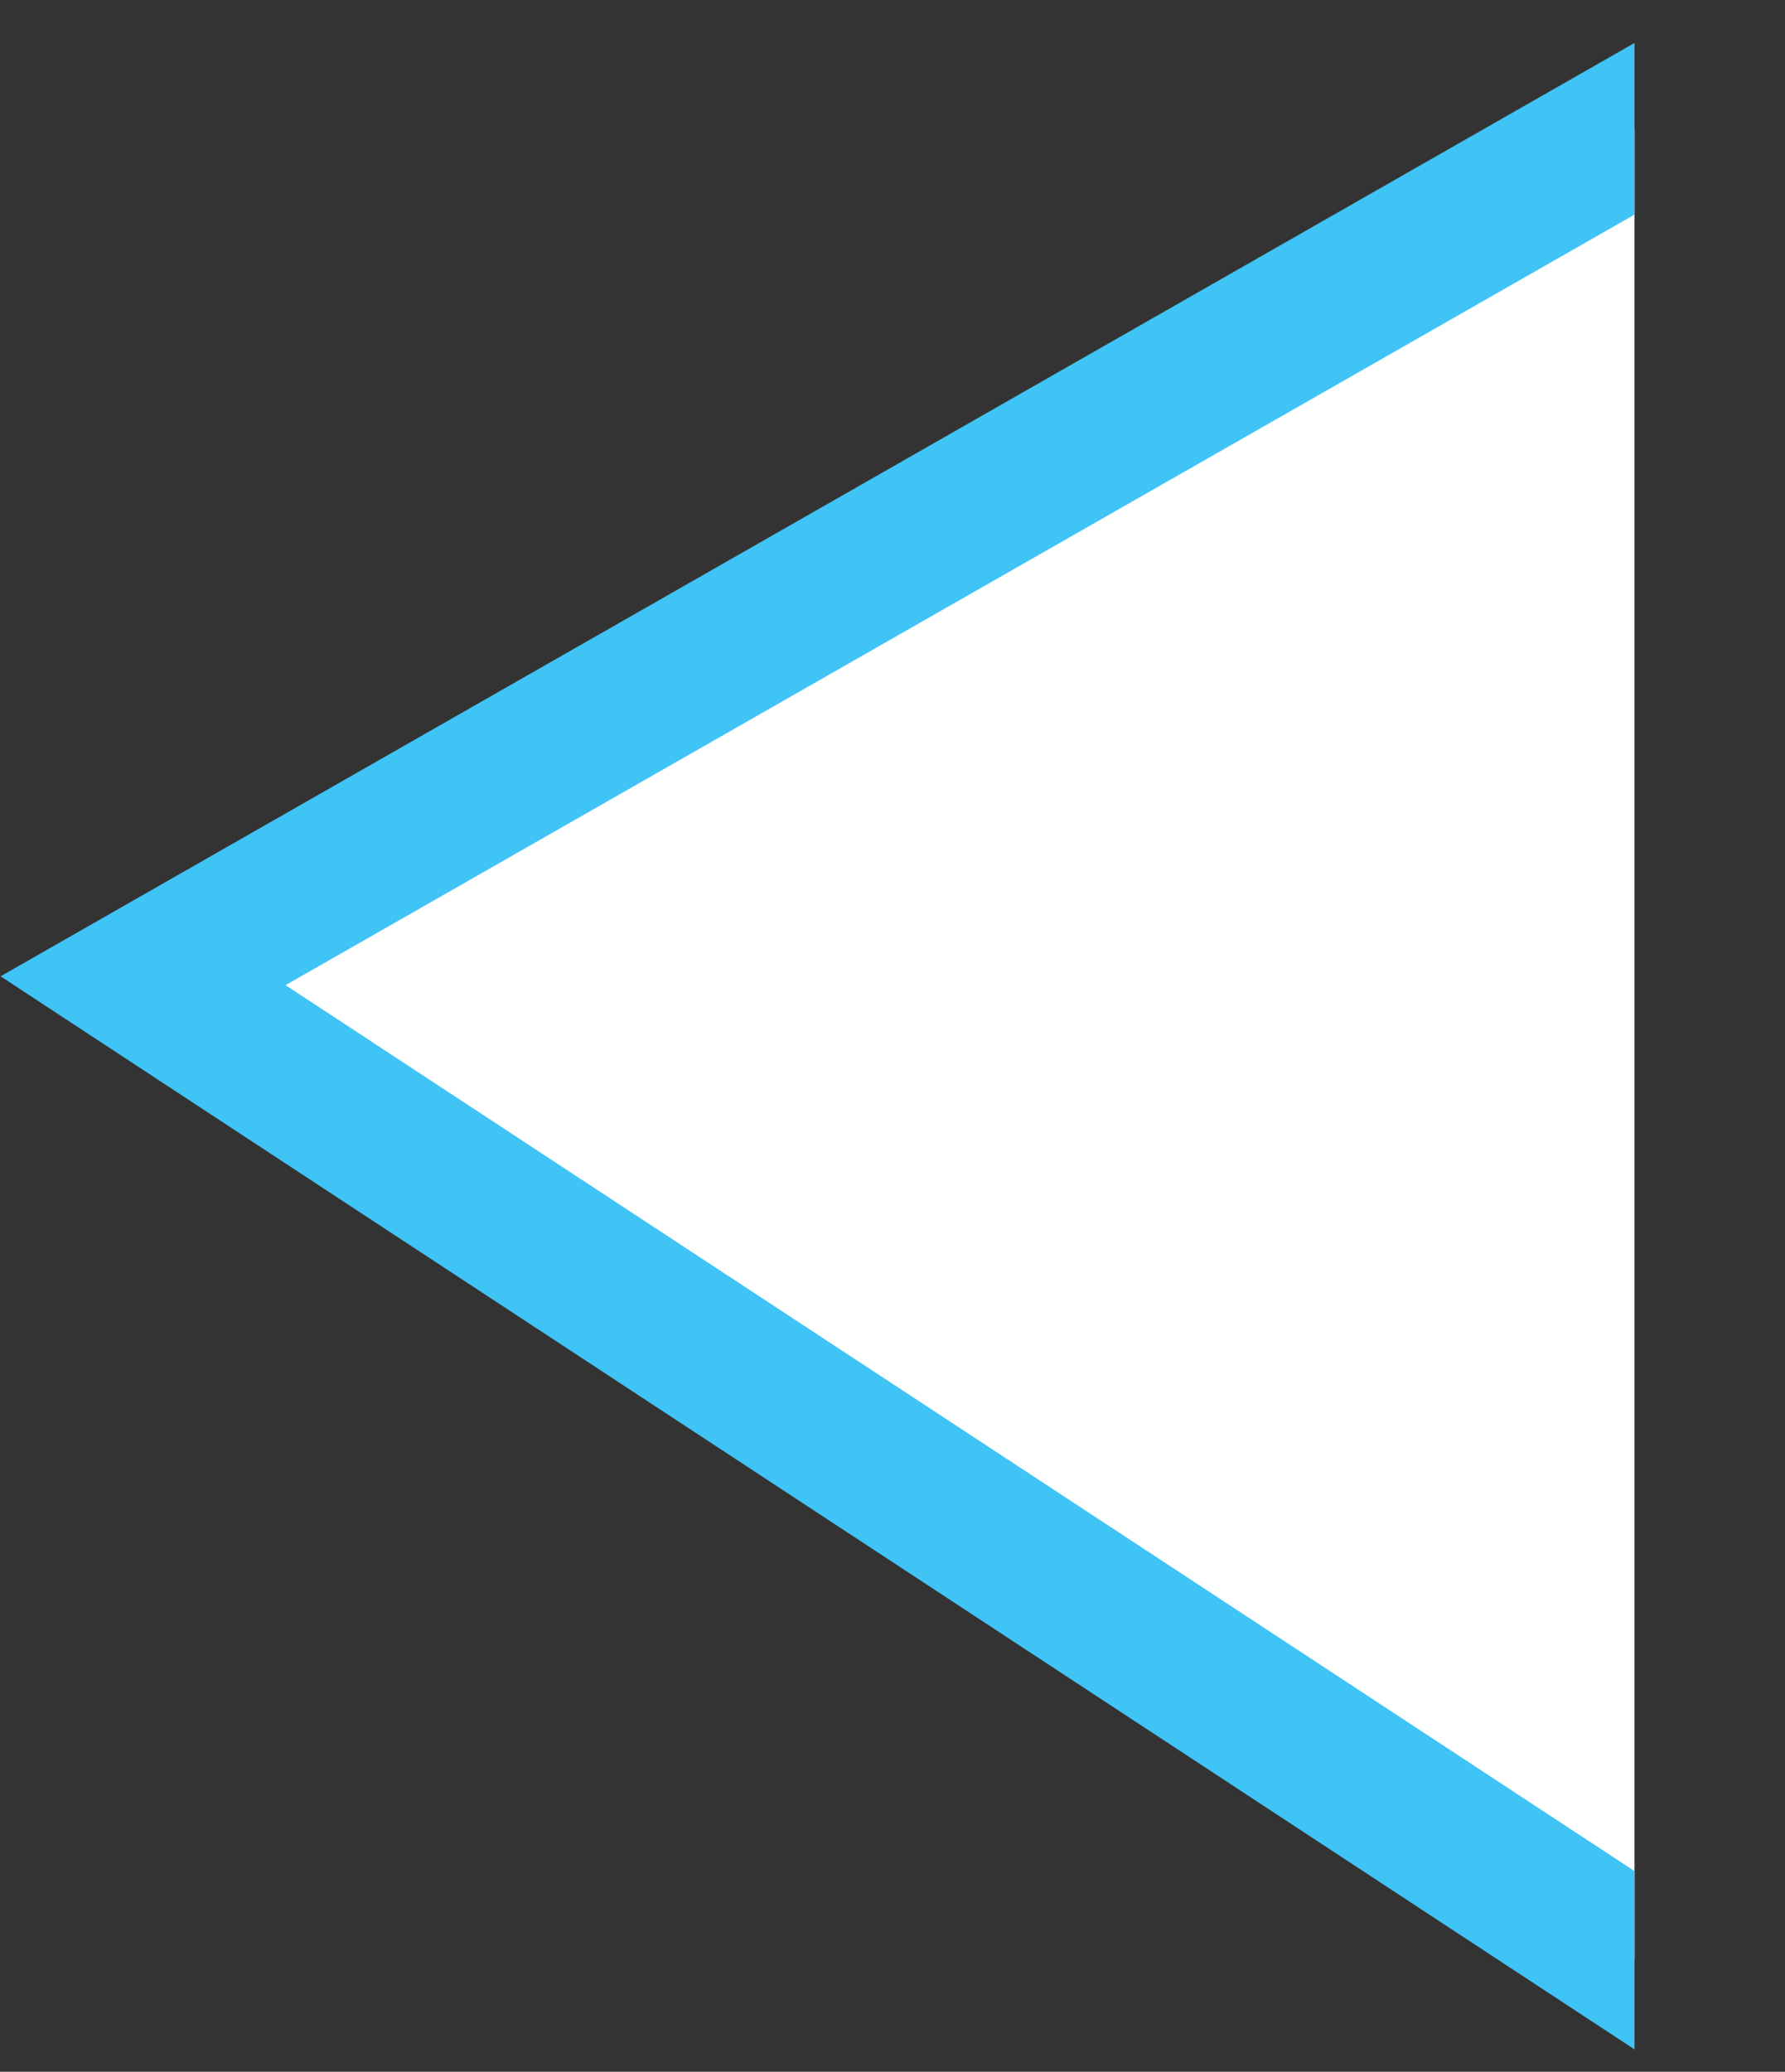 <svg id="Layer_1" data-name="Layer 1" xmlns="http://www.w3.org/2000/svg" xmlns:xlink="http://www.w3.org/1999/xlink" viewBox="0 0 11.98 13.9"><rect x="0" y="0" width="11.98" height="13.9" fill="#333333" stroke="none"/><defs><style>.cls-1{fill:none;}.cls-2{clip-path:url(#clip-path);}.cls-3{fill:#fff;stroke:#40c3f5;stroke-miterlimit:10;}</style><clipPath id="clip-path" transform="translate(-0.03 0.27)"><rect class="cls-1" y="0.02" width="11" height="13.46"/></clipPath></defs><g class="cls-2"><polyline class="cls-3" points="11.73 0.43 0.96 6.58 11.47 13.48"/></g></svg>